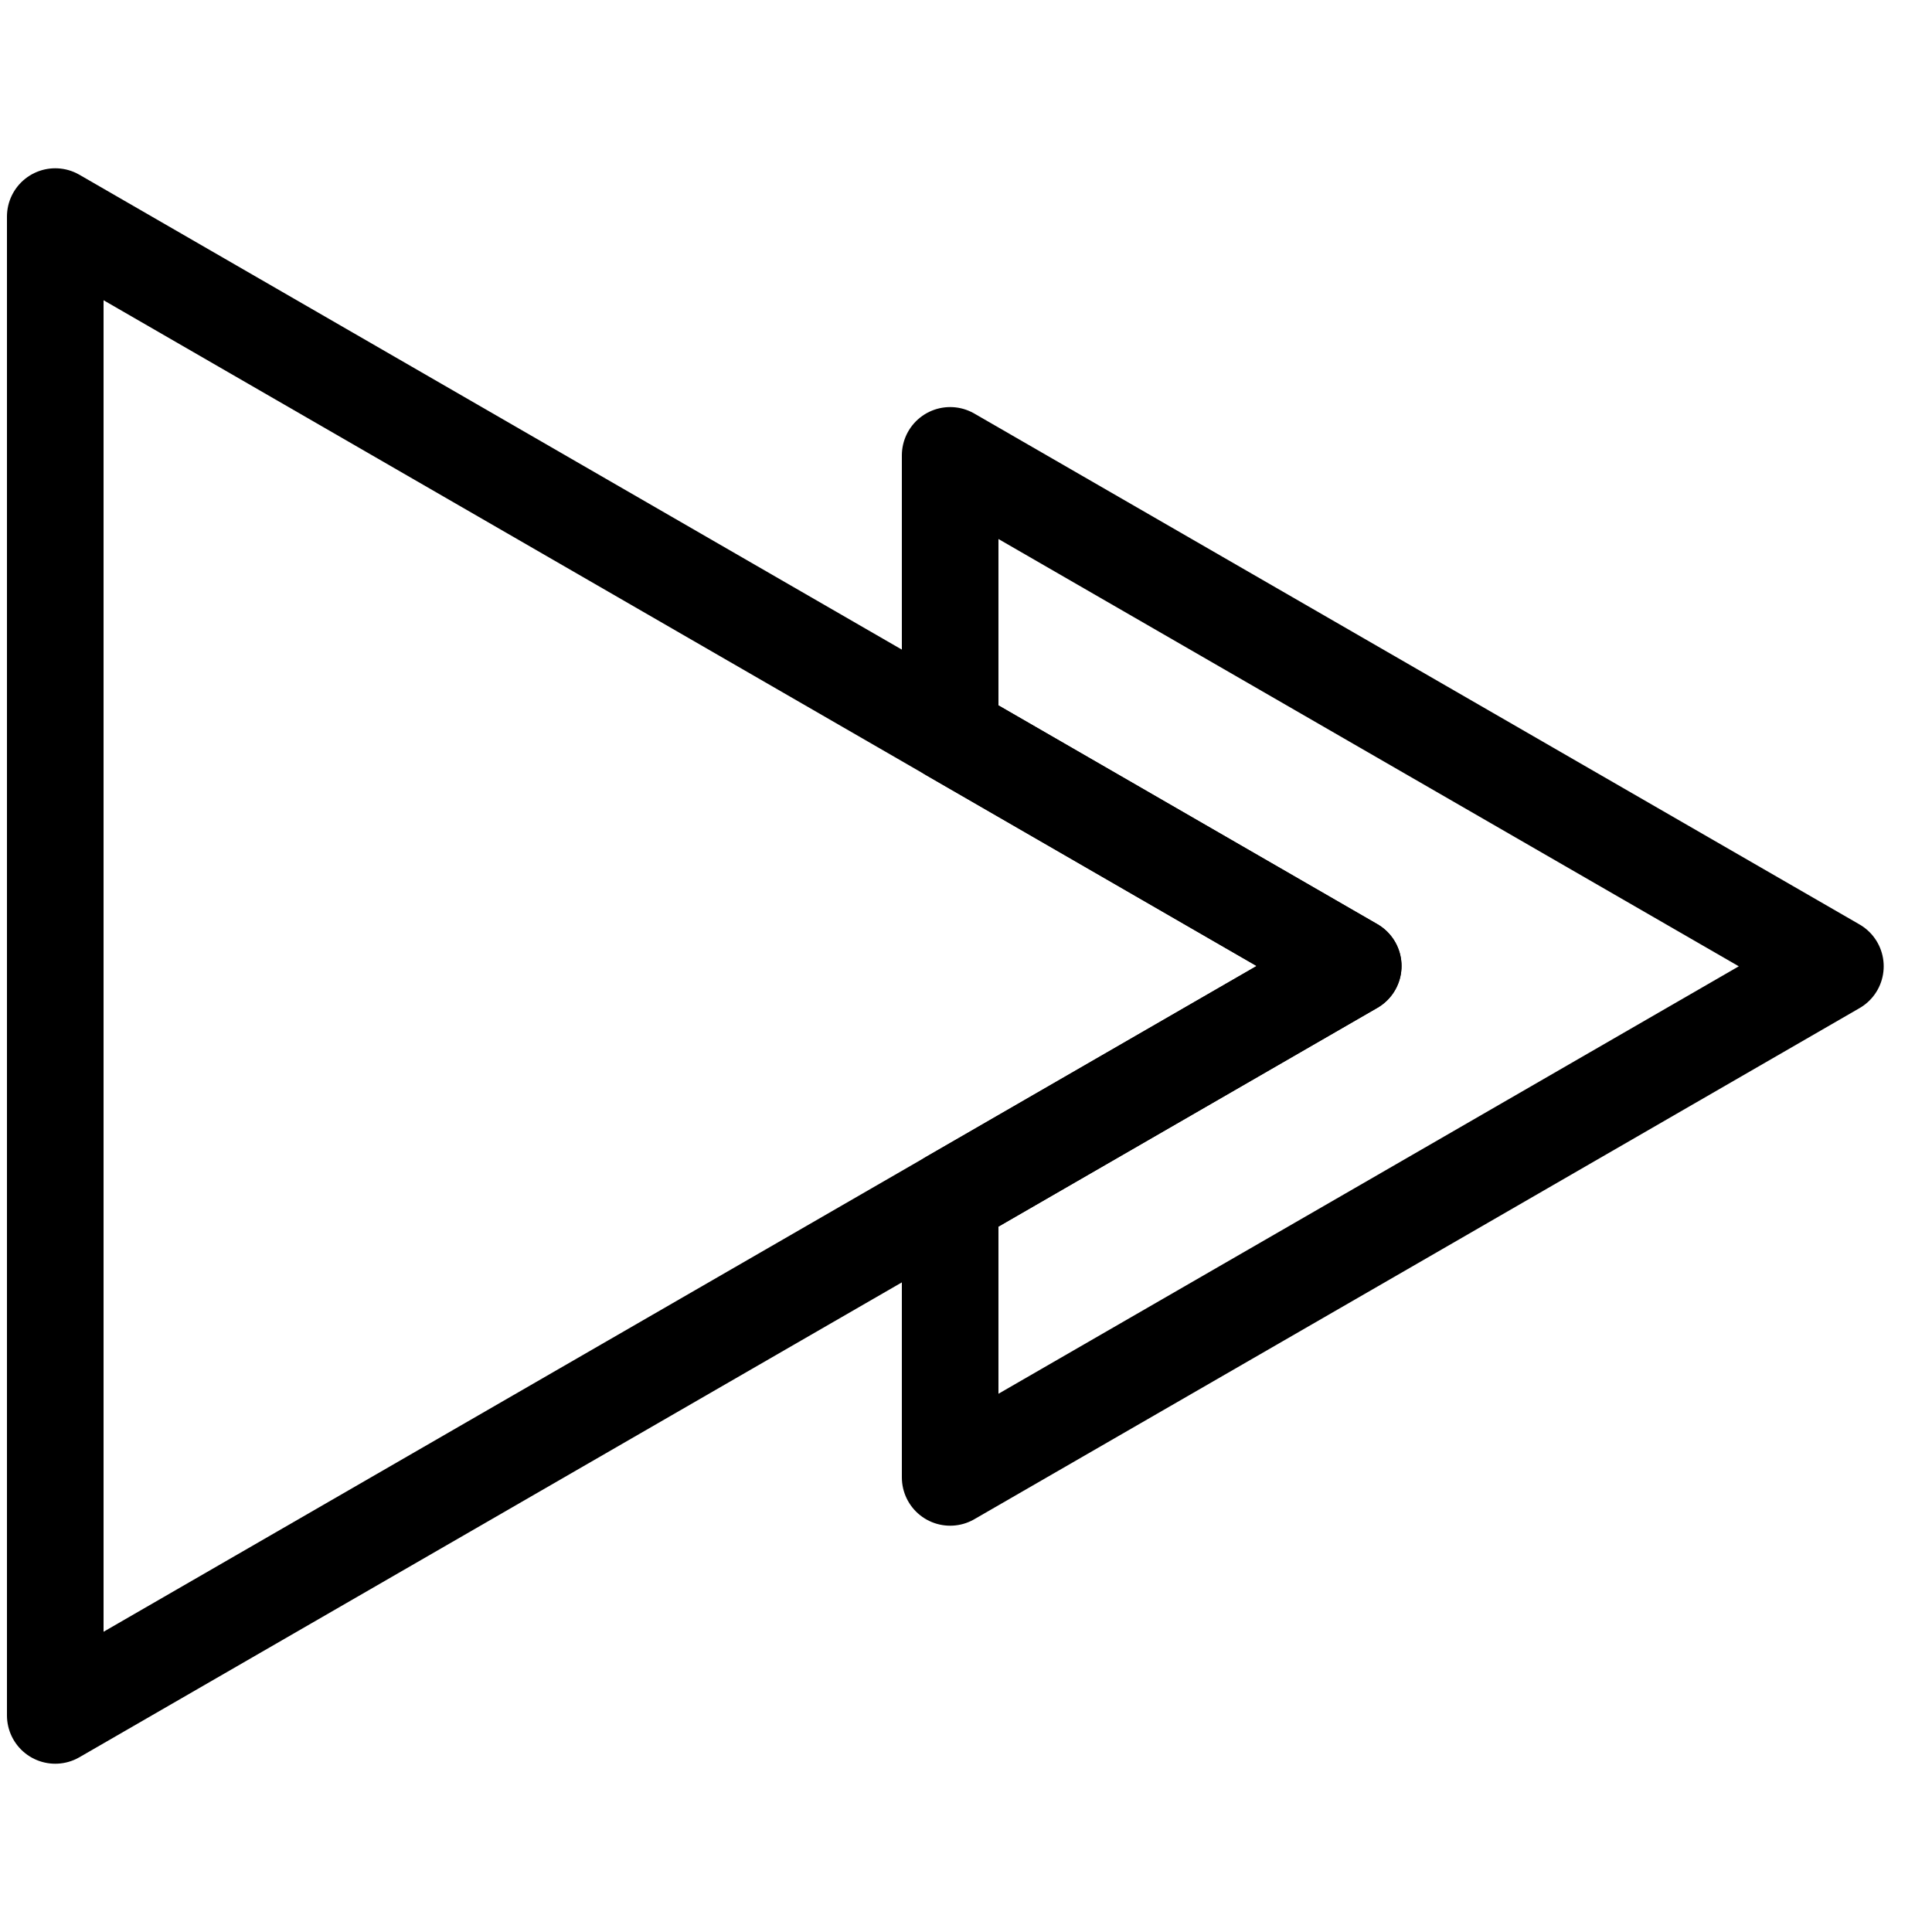 <?xml version="1.0" encoding="UTF-8" standalone="no"?>
<svg
   xmlns:dc="http://purl.org/dc/elements/1.1/"
   xmlns:cc="http://creativecommons.org/ns#"
   xmlns:rdf="http://www.w3.org/1999/02/22-rdf-syntax-ns#"
   xmlns:svg="http://www.w3.org/2000/svg"
   xmlns="http://www.w3.org/2000/svg"
   xmlns:sodipodi="http://sodipodi.sourceforge.net/DTD/sodipodi-0.dtd"
   xmlns:inkscape="http://www.inkscape.org/namespaces/inkscape"
   width="20"
   height="20"
   viewBox="0 0 20 20"
   version="1.1"
   id="svg836"
   inkscape:version="1.0beta2 (6465177, 2020-02-22)"
   sodipodi:docname="media-forward.svg">
  <title
     id="title5097">base</title>
  <defs
     id="defs830" />
  <sodipodi:namedview
     id="base"
     pagecolor="#ffffff"
     bordercolor="#666666"
     borderopacity="1.0"
     inkscape:pageopacity="0.0"
     inkscape:pageshadow="2"
     inkscape:zoom="32.526912"
     inkscape:cx="8.7888613"
     inkscape:cy="9.1409873"
     inkscape:document-units="px"
     inkscape:current-layer="svg836"
     showgrid="true"
     units="px"
     showguides="true"
     inkscape:guide-bbox="true"
     inkscape:window-width="2560"
     inkscape:window-height="1017"
     inkscape:window-x="2728"
     inkscape:window-y="-8"
     inkscape:window-maximized="1"
     inkscape:document-rotation="0">
    <inkscape:grid
       type="xygrid"
       id="grid1384"
       enabled="true" />
    <sodipodi:guide
       position="3,19"
       orientation="0,1"
       id="guide5089"
       inkscape:locked="false" />
    <sodipodi:guide
       position="7,1"
       orientation="0,1"
       id="guide5091"
       inkscape:locked="false" />
    <sodipodi:guide
       position="1,21"
       orientation="1,0"
       id="guide5093"
       inkscape:locked="false" />
    <sodipodi:guide
       position="19,20"
       orientation="1,0"
       id="guide5095"
       inkscape:locked="false" />
  </sodipodi:namedview>
  <path
     inkscape:connector-curvature="0"
     id="path836"
     style="fill:none;fill-opacity:0.529;stroke:#000000;stroke-width:1;stroke-linecap:round;stroke-linejoin:round"
     inkscape:transform-center-x="-2.2395052"
     d="M 0.572,17.758 V 10 2.242 L 7.29,6.121 14.009,10 7.29,13.879 Z" />
  <path
     inkscape:connector-curvature="0"
     id="path840"
     style="fill:none;fill-opacity:0.529;stroke:#000000;stroke-width:1;stroke-linecap:round;stroke-linejoin:round"
     inkscape:transform-center-x="-1.5272389"
     d="m 9.836,12.409 v 2.885 L 14.417,12.65 19,10.003 14.417,7.358 9.836,4.714 v 2.877 l 4.172,2.409 z" />
</svg>
